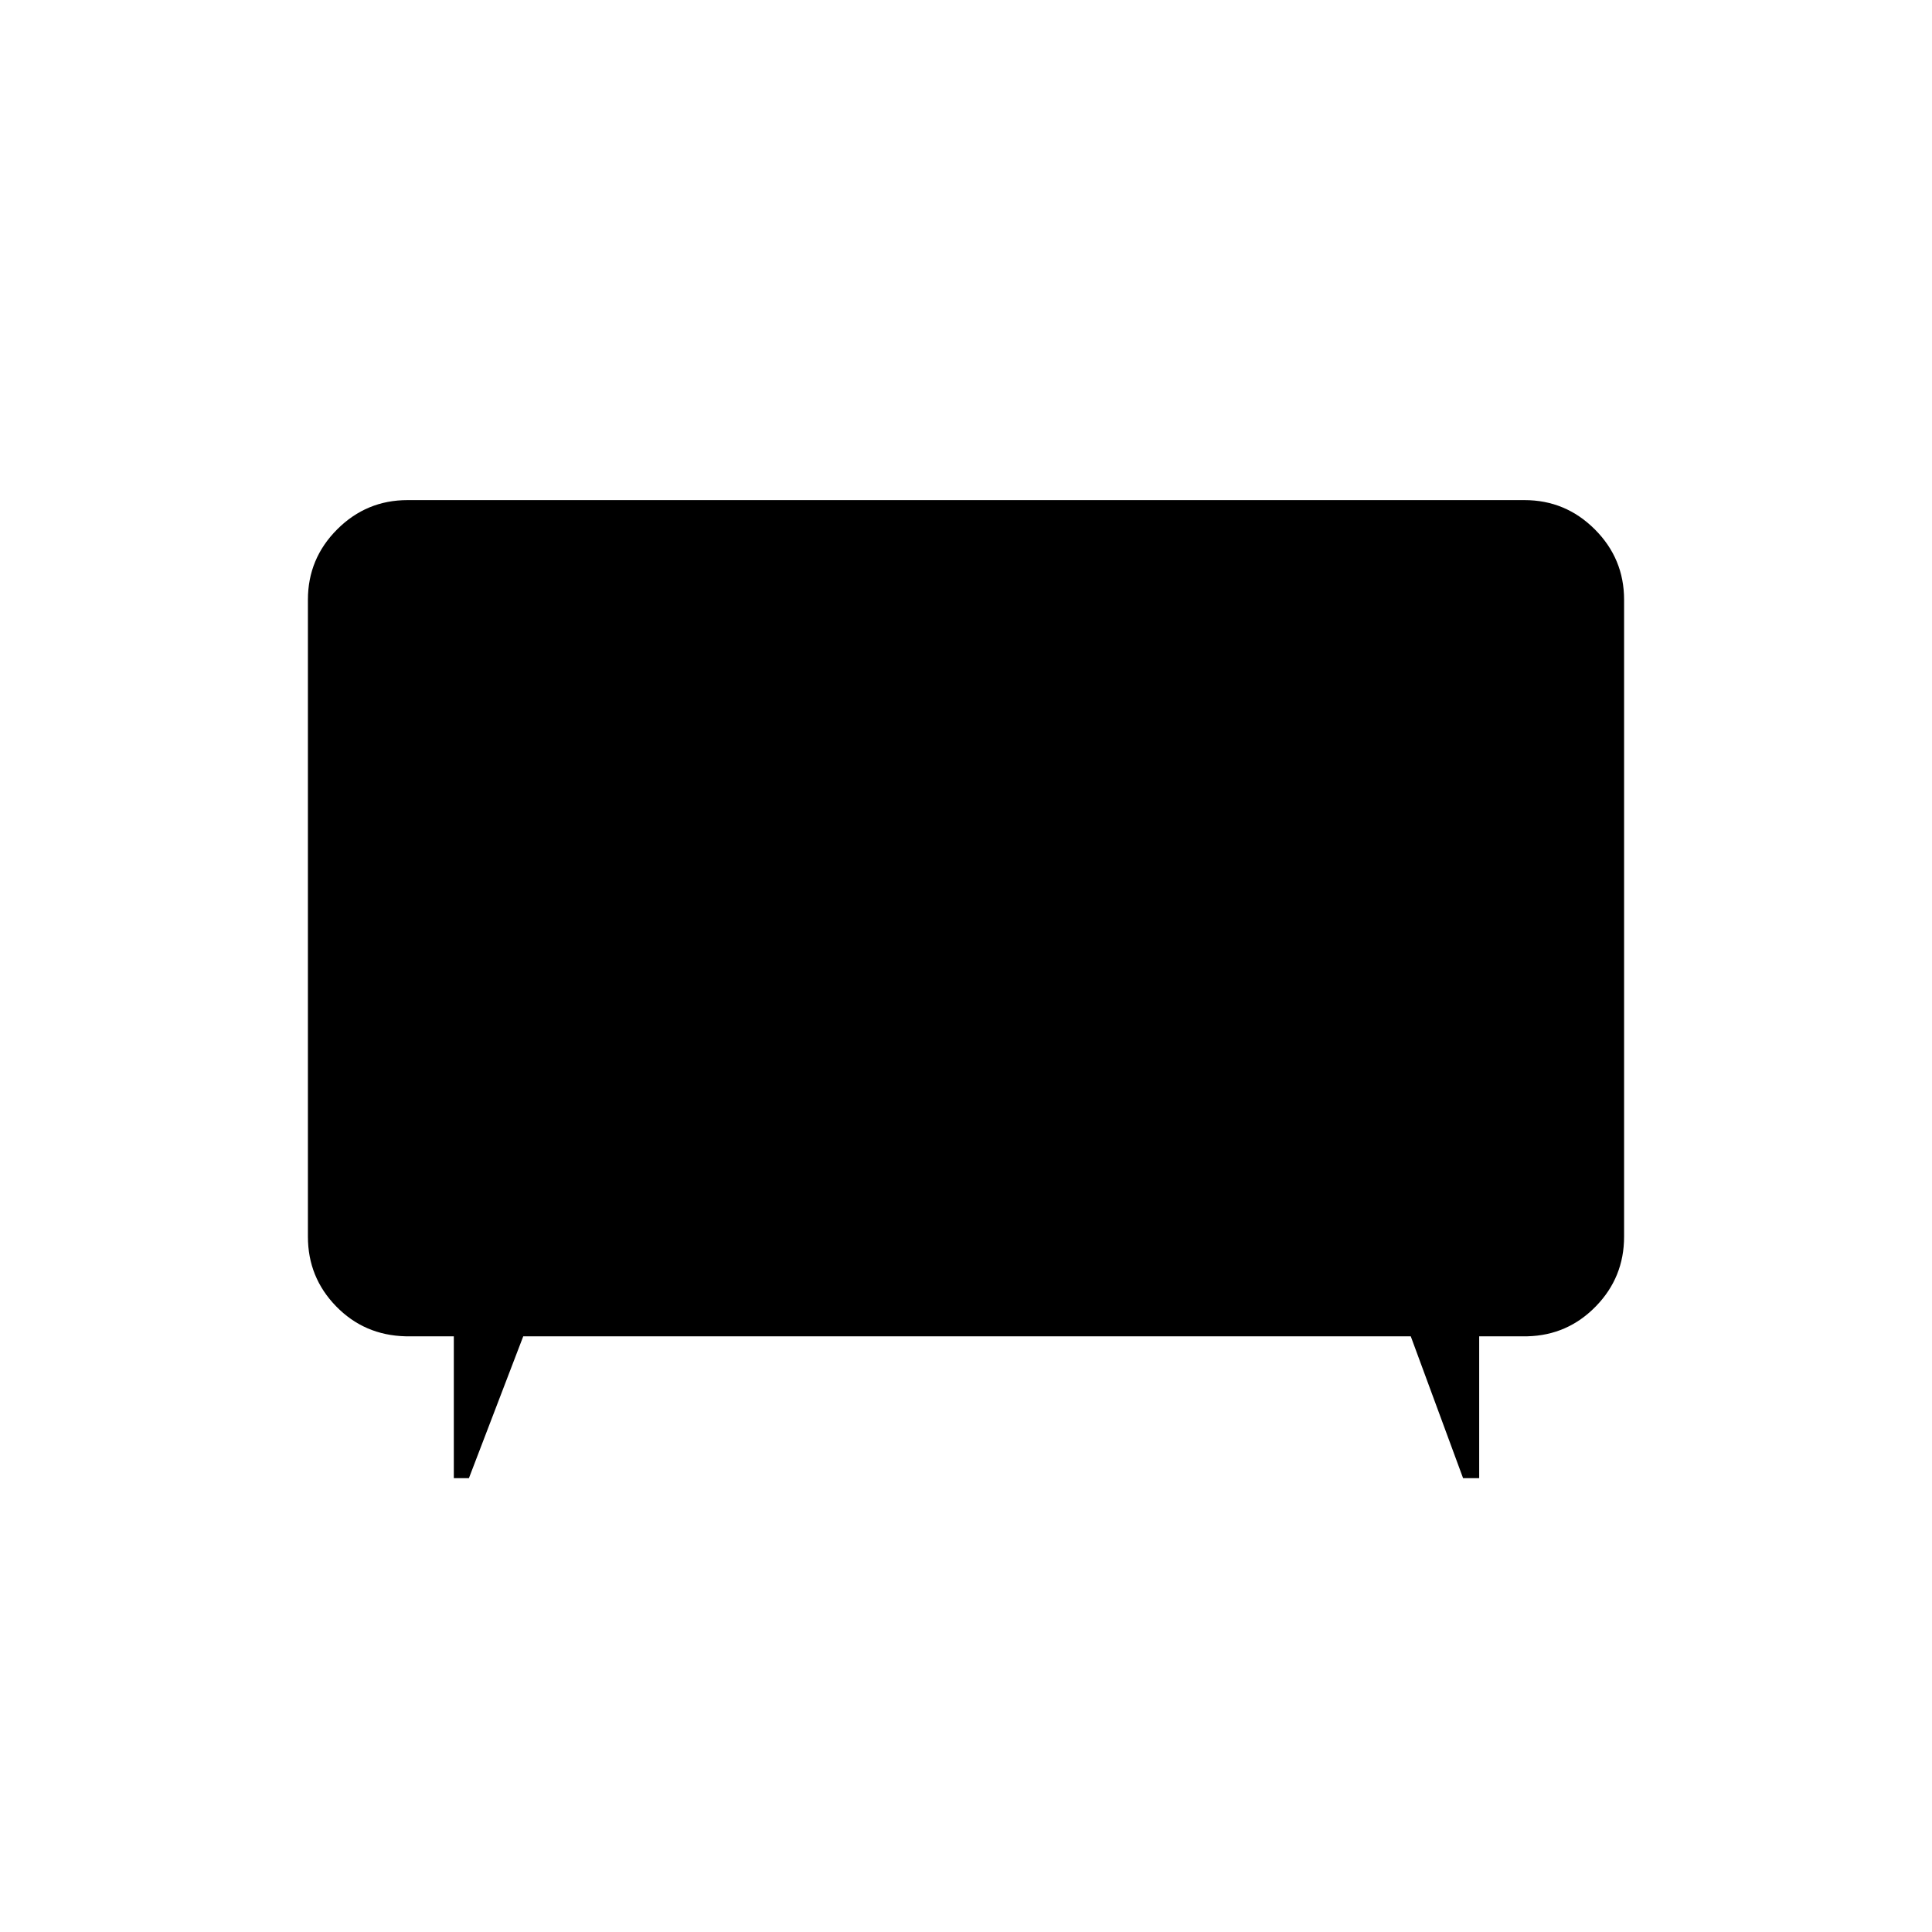 <svg xmlns="http://www.w3.org/2000/svg" height="20" viewBox="0 -960 960 960" width="20"><path d="M225.5-225.5V-296h-24q-20.45-.5-34.48-14.89Q153-325.29 153-345.5V-662q0-20.42 14.54-34.96t34.96-14.54h555q20.42 0 34.96 14.54T807-662v316.5q0 20.21-14.03 34.61Q778.95-296.5 759-296h-24v70.5h-8L701-296H260l-27 70.5h-7.5Z"/></svg>